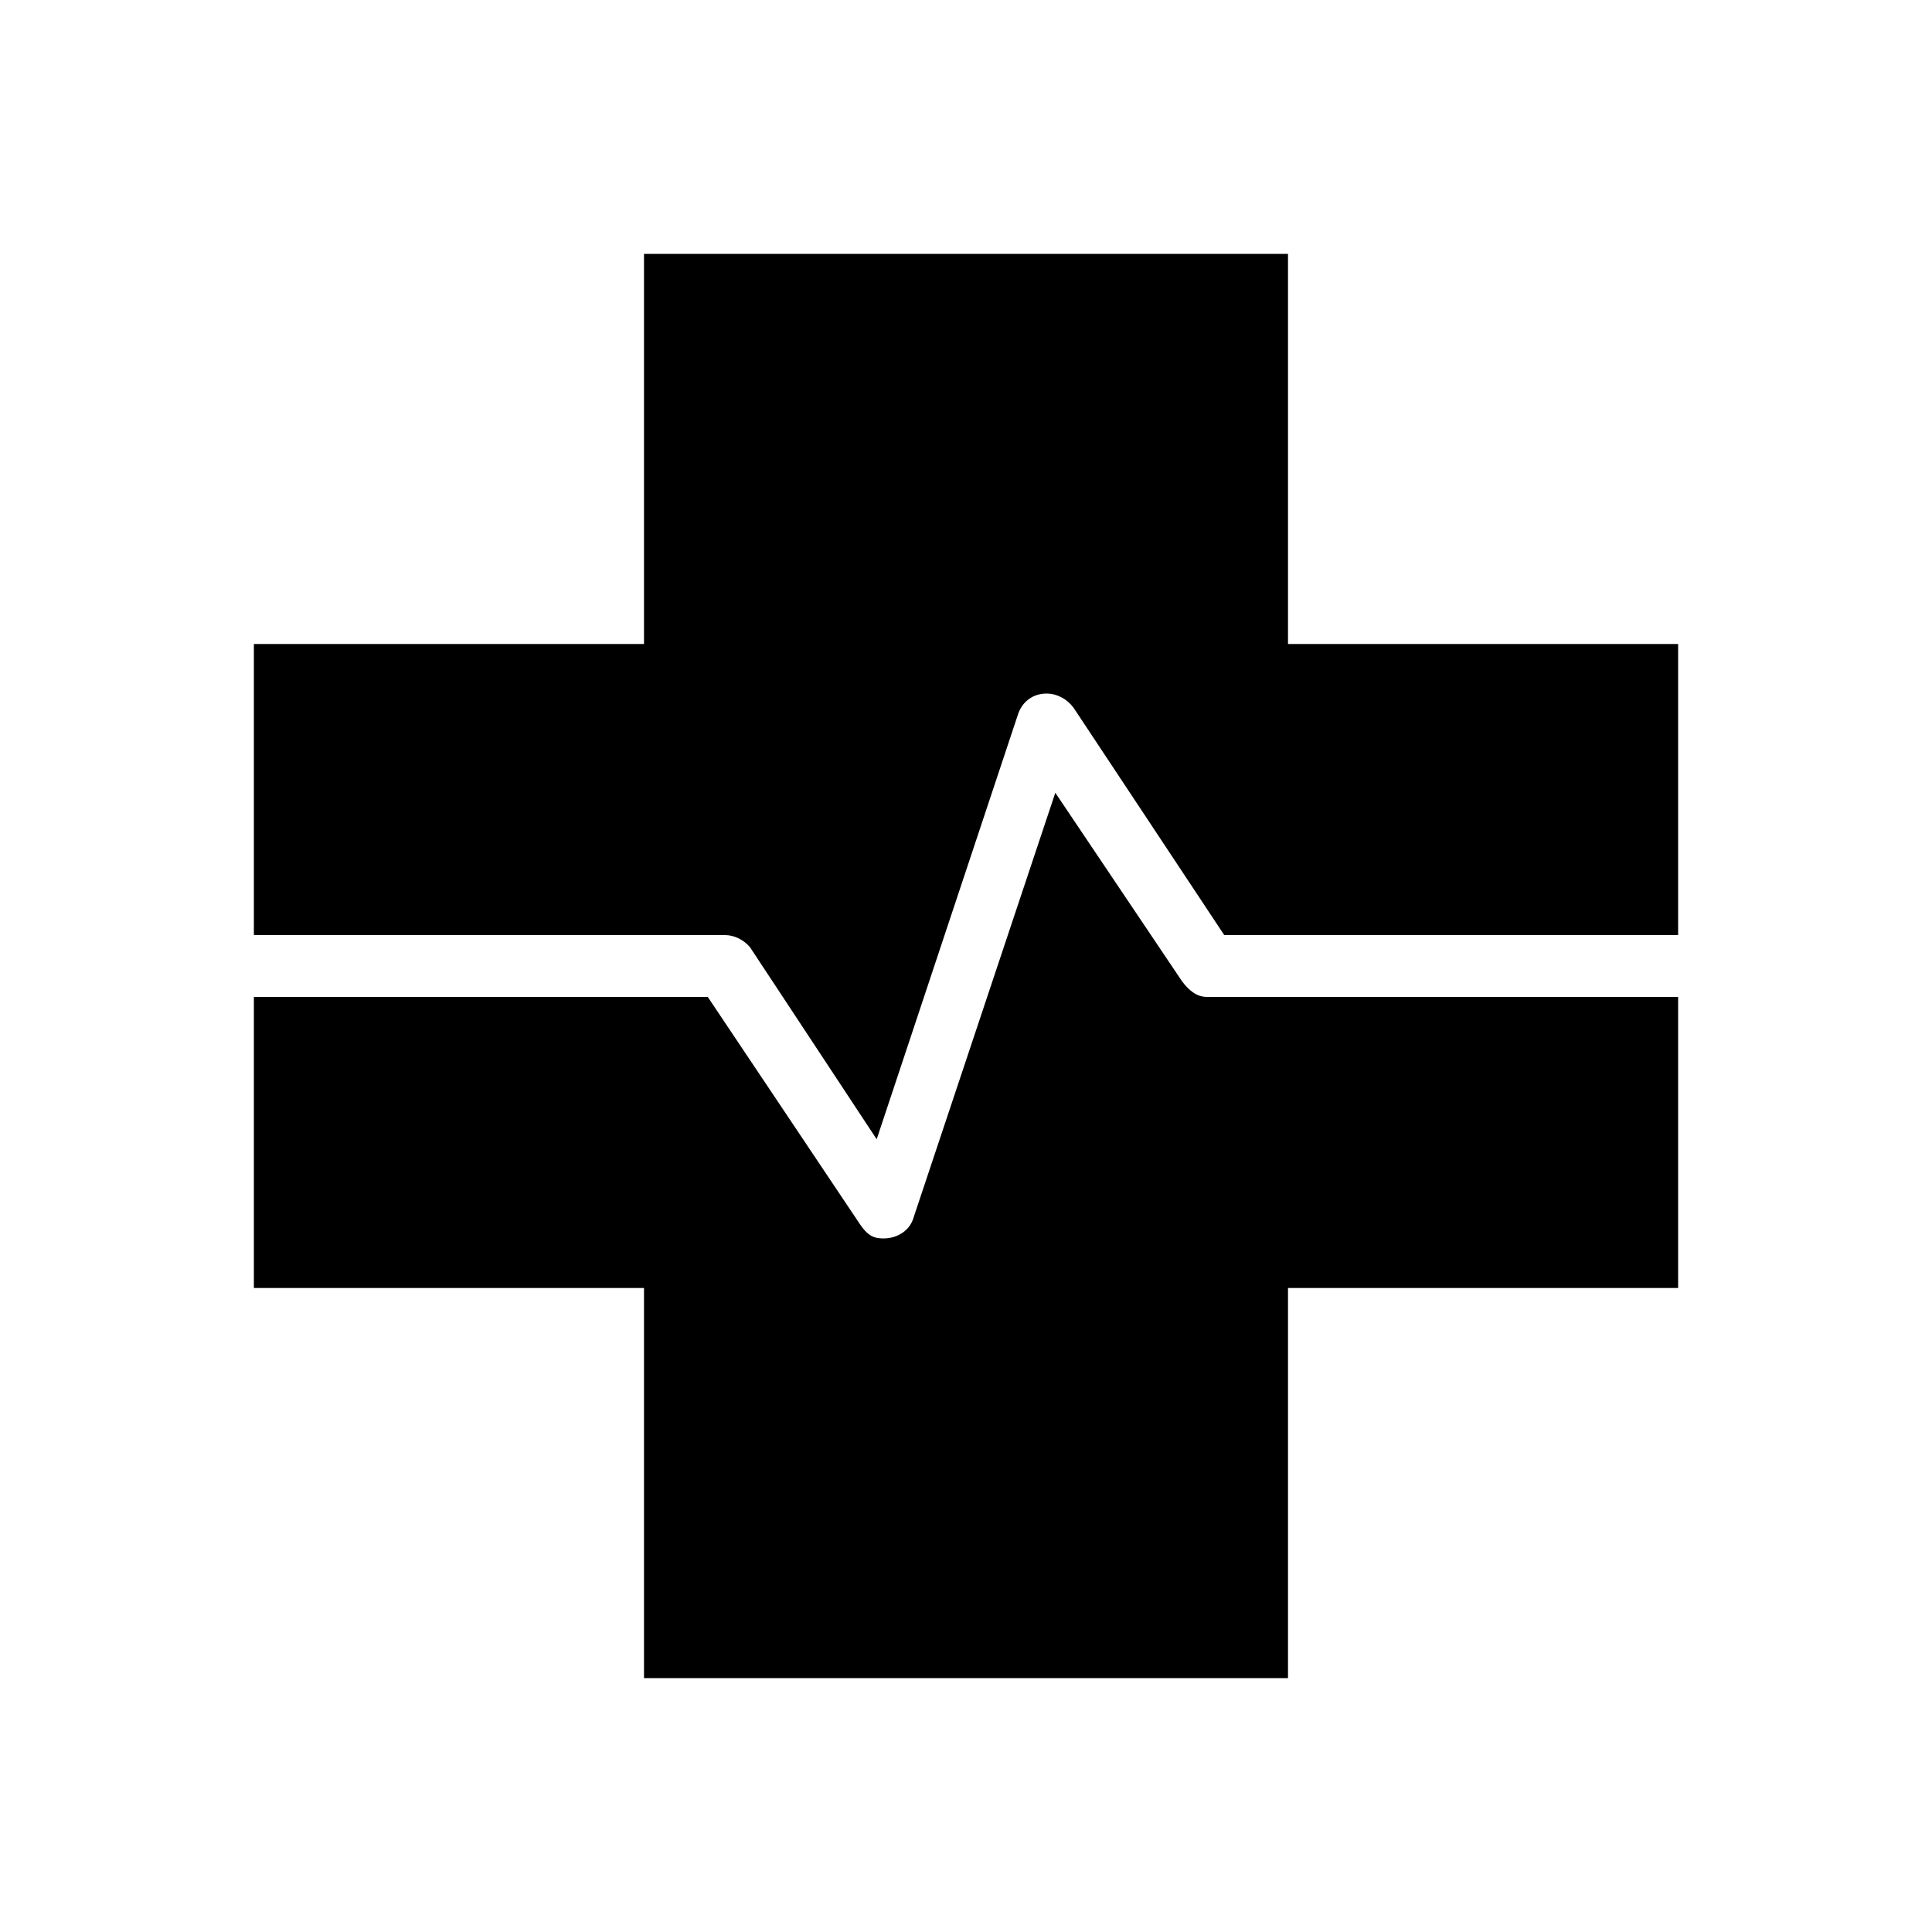 <svg xmlns="http://www.w3.org/2000/svg" height="48" viewBox="0 -960 960 960" width="48"><path d="M320-126.15V-320H126.15v-144.62h225.54l75.62 112.93q2.46 3.69 5 5.38t6.45 1.69q5.62 0 9.82-2.92 4.19-2.92 5.57-8.08l70.23-210.46 62.93 93.62q2.78 3.78 5.84 5.81t6.85 2.03h233.85V-320H640v193.85H320Zm115.62-267.77-62.93-95.39q-2.25-2.7-5.6-4.39-3.36-1.68-7.09-1.68H126.15V-640H320v-193.85h320V-640h193.85v144.62H608.31l-74.85-112.93q-2.57-3.43-6.13-5.25-3.56-1.82-7.19-1.82-5.25 0-9.12 2.92-3.86 2.92-5.4 8.08l-70 210.46Z"/></svg>